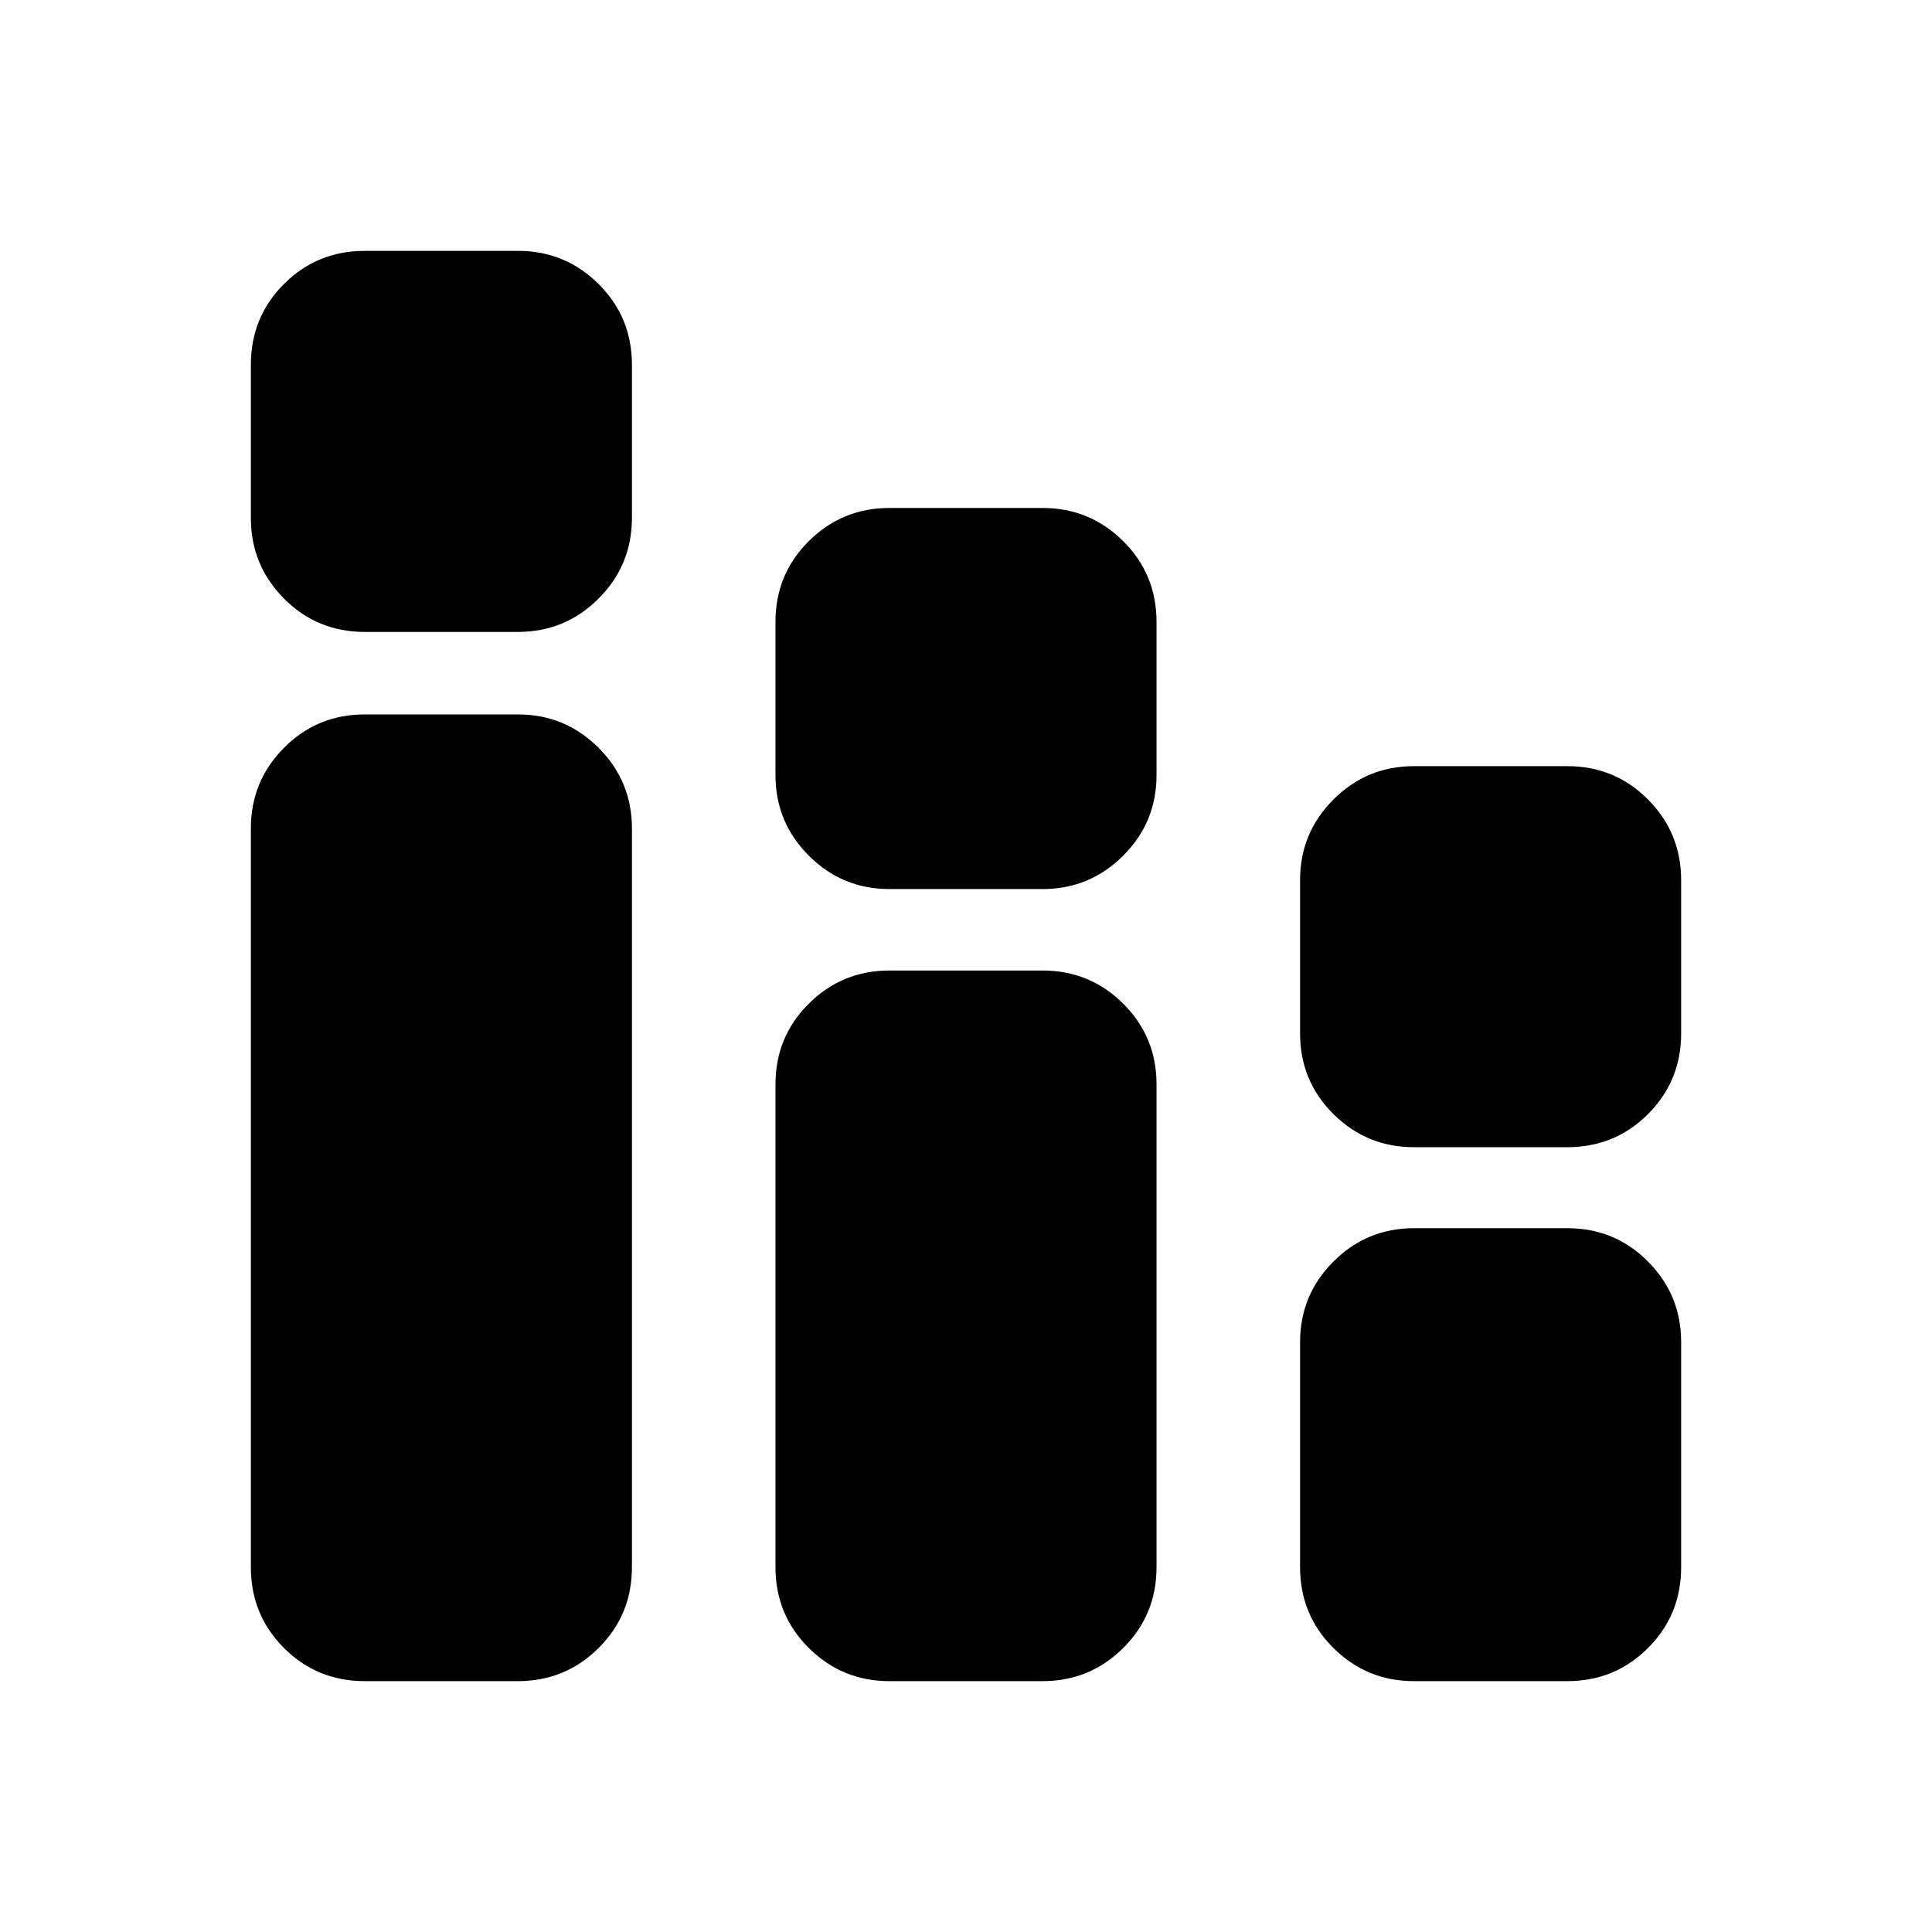 <svg xmlns="http://www.w3.org/2000/svg" height="24" viewBox="0 -960 960 960" width="24"><path d="M181.24-124.65q-23.67 0-40.13-16.46t-16.46-40.13v-367.17q0-23.44 16.46-40.01Q157.57-605 181.24-605h76.17q23.44 0 40.01 16.58Q314-571.85 314-548.41v367.17q0 23.67-16.58 40.13-16.57 16.46-40.01 16.46h-76.17Zm0-521.35q-23.67 0-40.13-16.58-16.46-16.57-16.46-40.01v-76.17q0-23.67 16.46-40.13t40.13-16.46h76.17q23.44 0 40.01 16.46Q314-802.43 314-778.76v76.17q0 23.44-16.58 40.01Q280.85-646 257.41-646h-76.17Zm260.67 521.35q-23.43 0-40.01-16.46-16.57-16.46-16.57-40.13v-239.93q0-23.68 16.57-40.13 16.58-16.46 40.01-16.46h76.18q23.43 0 40.01 16.46 16.57 16.45 16.57 40.13v239.93q0 23.67-16.57 40.13-16.58 16.46-40.01 16.46h-76.18Zm0-393.59q-23.43 0-40.01-16.58-16.57-16.57-16.57-40.01V-651q0-23.67 16.57-40.13 16.58-16.46 40.01-16.46h76.18q23.43 0 40.01 16.46 16.57 16.46 16.57 40.13v76.17q0 23.44-16.57 40.01-16.58 16.58-40.01 16.58h-76.18Zm260.68 393.59q-23.44 0-40.01-16.46Q646-157.57 646-181.24v-111.89q0-23.44 16.58-40.01 16.57-16.58 40.01-16.58h76.17q23.67 0 40.13 16.58 16.46 16.57 16.46 40.01v111.89q0 23.67-16.46 40.13t-40.13 16.46h-76.17Zm0-265.31q-23.44 0-40.01-16.45Q646-422.87 646-446.54v-76.18q0-23.43 16.58-40.01 16.57-16.57 40.01-16.57h76.17q23.67 0 40.13 16.57 16.46 16.58 16.46 40.01v76.18q0 23.67-16.46 40.13-16.46 16.45-40.13 16.45h-76.17Z"/></svg>